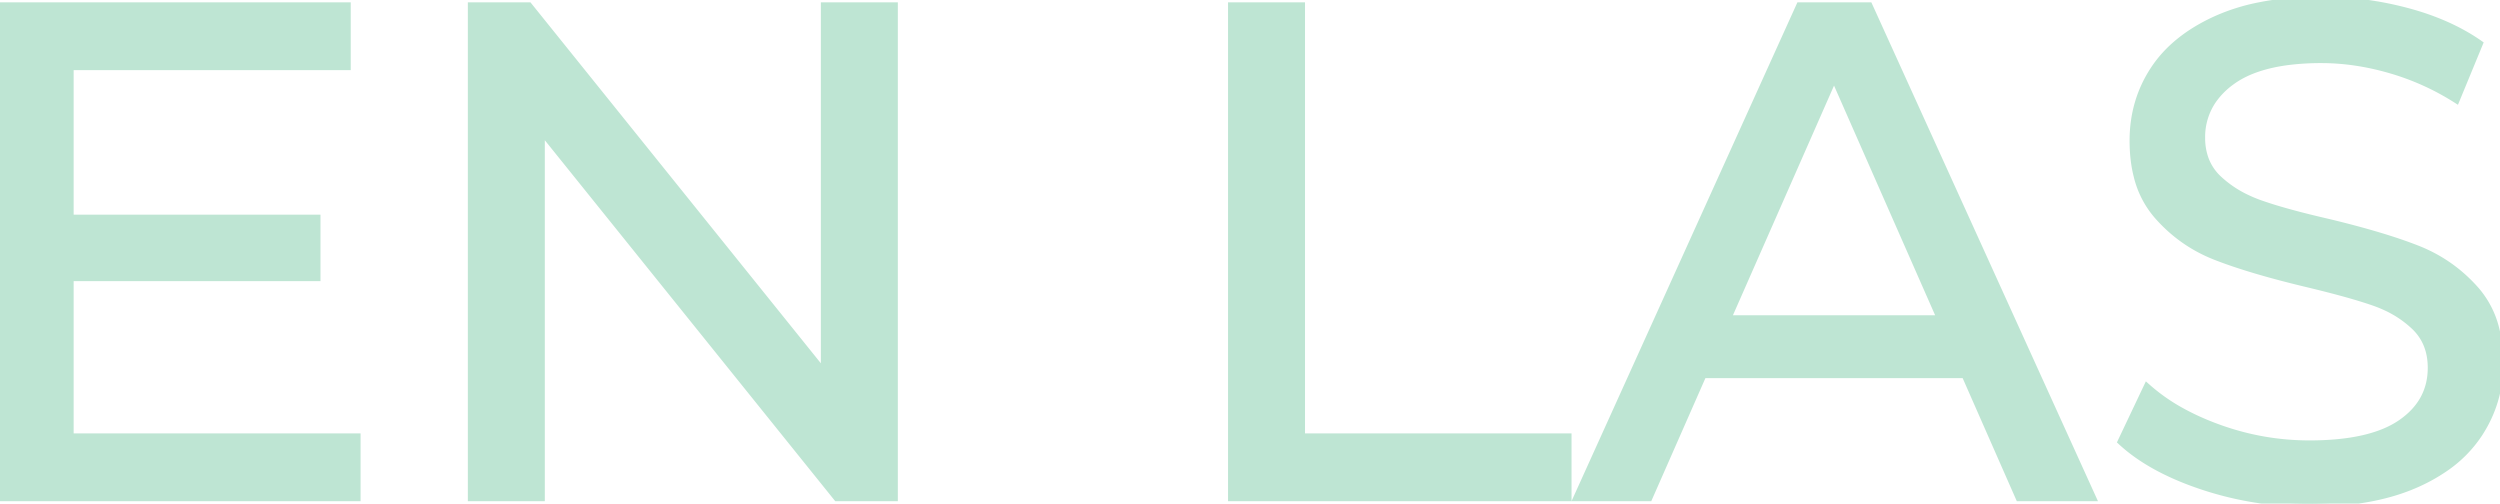<svg width="355.501" height="71.6" viewBox="0 0 355.501 71.6" xmlns="http://www.w3.org/2000/svg"><g id="svgGroup" stroke-linecap="round" fill-rule="evenodd" font-size="9pt" stroke="#bee5d3" stroke-width="0.25mm" fill="#bee5d3" style="stroke:#bee5d3;stroke-width:0.25mm;fill:#bee5d3"><path d="M 117.2 0.8 L 127.2 0.8 L 127.2 70.8 L 119 70.8 L 77 18.6 L 77 70.8 L 67 70.8 L 67 0.8 L 75.2 0.8 L 117.2 53 L 117.2 0.8 Z M 10 62.1 L 50.8 62.1 L 50.8 70.8 L 0 70.8 L 0 0.8 L 49.4 0.8 L 49.4 9.5 L 10 9.5 L 10 31 L 45.1 31 L 45.1 39.5 L 10 39.5 L 10 62.1 Z M 301.6 62.8 L 305.3 55 A 26.441 26.441 0 0 0 310.185 58.444 Q 312.62 59.795 315.55 60.85 Q 321.8 63.1 328.4 63.1 Q 337.1 63.1 341.4 60.15 Q 345.7 57.2 345.7 52.3 Q 345.7 48.7 343.35 46.45 A 14.999 14.999 0 0 0 339.256 43.689 A 18.383 18.383 0 0 0 337.55 43 Q 334.909 42.081 330.597 40.987 A 194.276 194.276 0 0 0 327.8 40.3 Q 319.9 38.4 315.05 36.5 Q 310.2 34.6 306.75 30.65 A 13.389 13.389 0 0 1 303.891 25.077 Q 303.374 23.062 303.309 20.686 A 25.21 25.21 0 0 1 303.3 20 Q 303.3 14.4 306.25 9.9 Q 309.2 5.4 315.2 2.7 A 28.326 28.326 0 0 1 321.233 0.808 Q 325.233 0 330.1 0 Q 336.3 0 342.3 1.6 Q 348.3 3.2 352.6 6.2 L 349.3 14.2 Q 344.9 11.4 339.9 9.95 Q 334.9 8.5 330.1 8.5 A 37.61 37.61 0 0 0 325.655 8.745 Q 320.635 9.344 317.623 11.407 A 11.214 11.214 0 0 0 317.35 11.6 A 11.172 11.172 0 0 0 314.76 14.178 A 9.187 9.187 0 0 0 313.1 19.6 A 8.78 8.78 0 0 0 313.527 22.397 A 7.305 7.305 0 0 0 315.5 25.45 A 15.613 15.613 0 0 0 319.344 28.071 A 19.543 19.543 0 0 0 321.45 28.95 A 53.682 53.682 0 0 0 323.918 29.746 Q 326.708 30.578 330.548 31.472 A 179.584 179.584 0 0 0 331.1 31.6 Q 339 33.5 343.8 35.4 Q 348.6 37.3 352.05 41.2 A 13.217 13.217 0 0 1 354.952 46.869 Q 355.5 49.07 355.5 51.7 Q 355.5 57.2 352.5 61.75 A 17.863 17.863 0 0 1 347.693 66.59 A 24.936 24.936 0 0 1 343.4 68.95 Q 338.122 71.243 330.748 71.552 A 56.094 56.094 0 0 1 328.4 71.6 Q 320.5 71.6 313.15 69.15 Q 307.271 67.19 303.408 64.303 A 22.056 22.056 0 0 1 301.6 62.8 Z M 287.1 70.8 L 279.4 53.3 L 242.2 53.3 L 234.5 70.8 L 224.2 70.8 L 255.9 0.8 L 265.8 0.8 L 297.6 70.8 L 287.1 70.8 Z M 175.1 70.8 L 175.1 0.8 L 185.1 0.8 L 185.1 62.1 L 223 62.1 L 223 70.8 L 175.1 70.8 Z M 245.7 45.3 L 275.9 45.3 L 260.8 11 L 245.7 45.3 Z" vector-effect="non-scaling-stroke"/></g></svg>